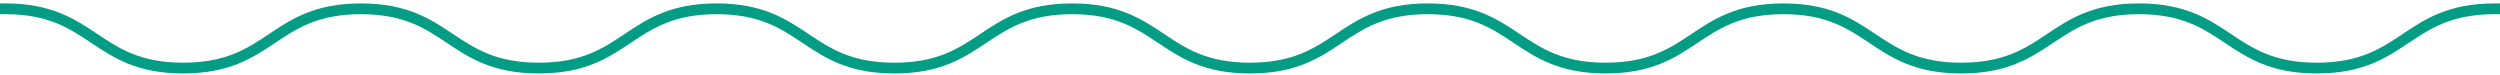 <?xml version="1.0" encoding="UTF-8"?>
<svg width="464px" height="14px" viewBox="0 0 464 14" version="1.1" xmlns="http://www.w3.org/2000/svg" xmlns:xlink="http://www.w3.org/1999/xlink">
    <title>Line 6 Copy</title>
    <g id="Home-Page" stroke="none" stroke-width="1" fill="none" fill-rule="evenodd" stroke-linecap="square">
        <g id="New-About-Page---2023" transform="translate(-443, -4525)" stroke="#039D85" stroke-width="2">
            <path d="M444,4526.634 C460.5,4526.634 460.5,4537.634 477,4537.634 C493.5,4537.634 493.5,4526.634 510,4526.634 C526.5,4526.634 526.5,4537.634 543,4537.634 C559.5,4537.634 559.5,4526.634 576,4526.634 C592.5,4526.634 592.5,4537.634 609,4537.634 C625.5,4537.634 625.5,4526.634 642,4526.634 C658.5,4526.634 658.5,4537.634 675,4537.634 C691.5,4537.634 691.5,4526.634 708,4526.634 C724.5,4526.634 724.5,4537.634 741,4537.634 C757.5,4537.634 757.5,4526.634 774,4526.634 C790.5,4526.634 790.5,4537.634 807,4537.634 C823.5,4537.634 823.5,4526.634 840,4526.634 C856.5,4526.634 856.5,4537.634 873,4537.634 C889.5,4537.634 889.5,4526.634 906,4526.634" id="Line-6-Copy"></path>
        </g>
    </g>
</svg>